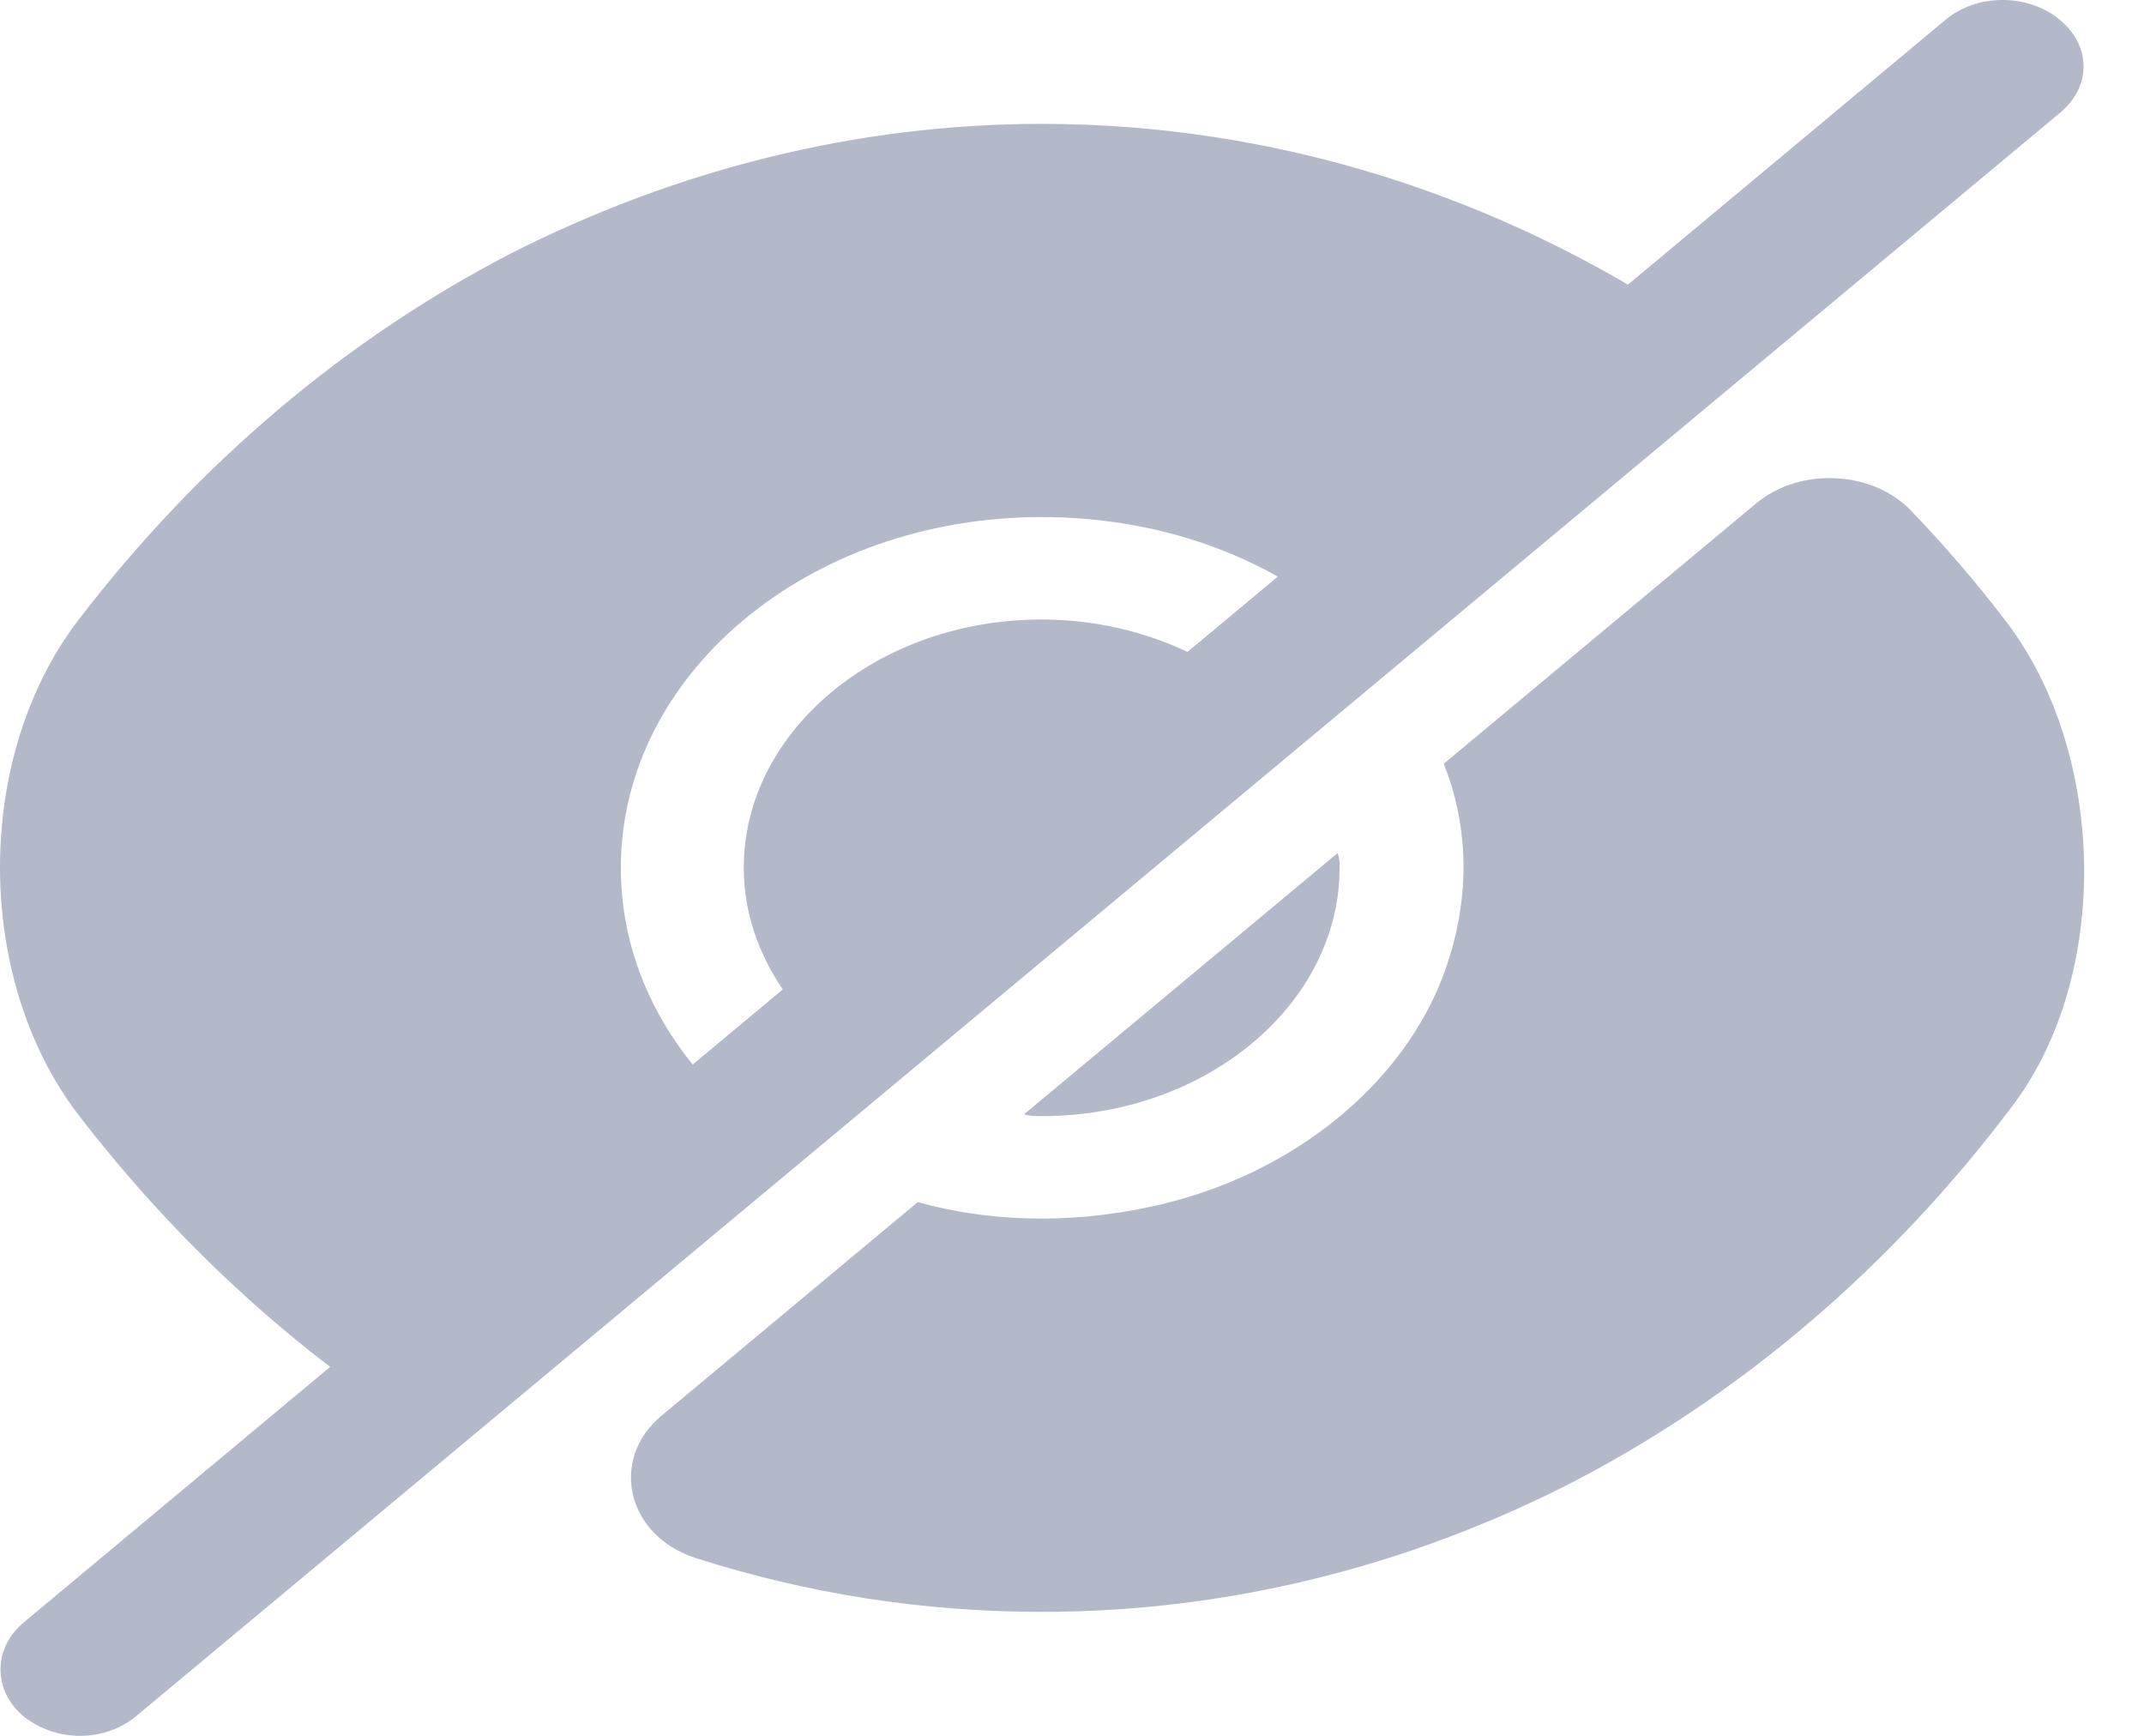 <svg width="21" height="17" viewBox="0 0 21 17" fill="none" xmlns="http://www.w3.org/2000/svg">
<path d="M19.661 6.102C19.365 5.711 19.049 5.346 18.722 5.005C18.345 4.606 17.63 4.572 17.202 4.929L14.141 7.48C14.366 8.041 14.406 8.687 14.202 9.359C13.845 10.557 12.682 11.527 11.243 11.824C10.437 11.994 9.662 11.96 8.989 11.773C8.989 11.773 7.53 12.989 6.479 13.865C5.969 14.29 6.132 15.038 6.815 15.259C7.907 15.608 9.04 15.786 10.203 15.786C12.019 15.786 13.784 15.344 15.396 14.52C17.039 13.669 18.518 12.419 19.712 10.83C20.681 9.546 20.63 7.386 19.661 6.102Z" fill="#B4B9CA"/>
<path d="M12.264 6.781L8.142 10.216C7.622 9.774 7.285 9.162 7.285 8.499C7.285 7.164 8.591 6.067 10.203 6.067C10.999 6.067 11.733 6.347 12.264 6.781Z" fill="#B4B9CA"/>
<path d="M16.579 3.185L13.121 6.067C12.376 5.438 11.345 5.064 10.203 5.064C7.917 5.064 6.081 6.603 6.081 8.499C6.081 9.451 6.54 10.31 7.285 10.931L3.836 13.813H3.826C2.694 13.048 1.653 12.07 0.765 10.914C-0.255 9.579 -0.255 7.411 0.765 6.076C1.949 4.528 3.398 3.313 5.01 2.479C6.622 1.663 8.387 1.213 10.203 1.213C12.478 1.213 14.682 1.91 16.579 3.185Z" fill="#B4B9CA"/>
<path d="M13.121 8.499C13.121 9.834 11.815 10.931 10.203 10.931C10.142 10.931 10.091 10.931 10.029 10.914L13.101 8.355C13.121 8.406 13.121 8.448 13.121 8.499Z" fill="#B4B9CA"/>
<path d="M20.171 0.191C19.865 -0.064 19.365 -0.064 19.059 0.191L0.235 15.887C-0.072 16.142 -0.072 16.558 0.235 16.813C0.388 16.932 0.581 17 0.785 17C0.99 17 1.183 16.932 1.336 16.805L20.171 1.11C20.487 0.854 20.487 0.446 20.171 0.191Z" fill="#B4B9CA"/>
</svg>
